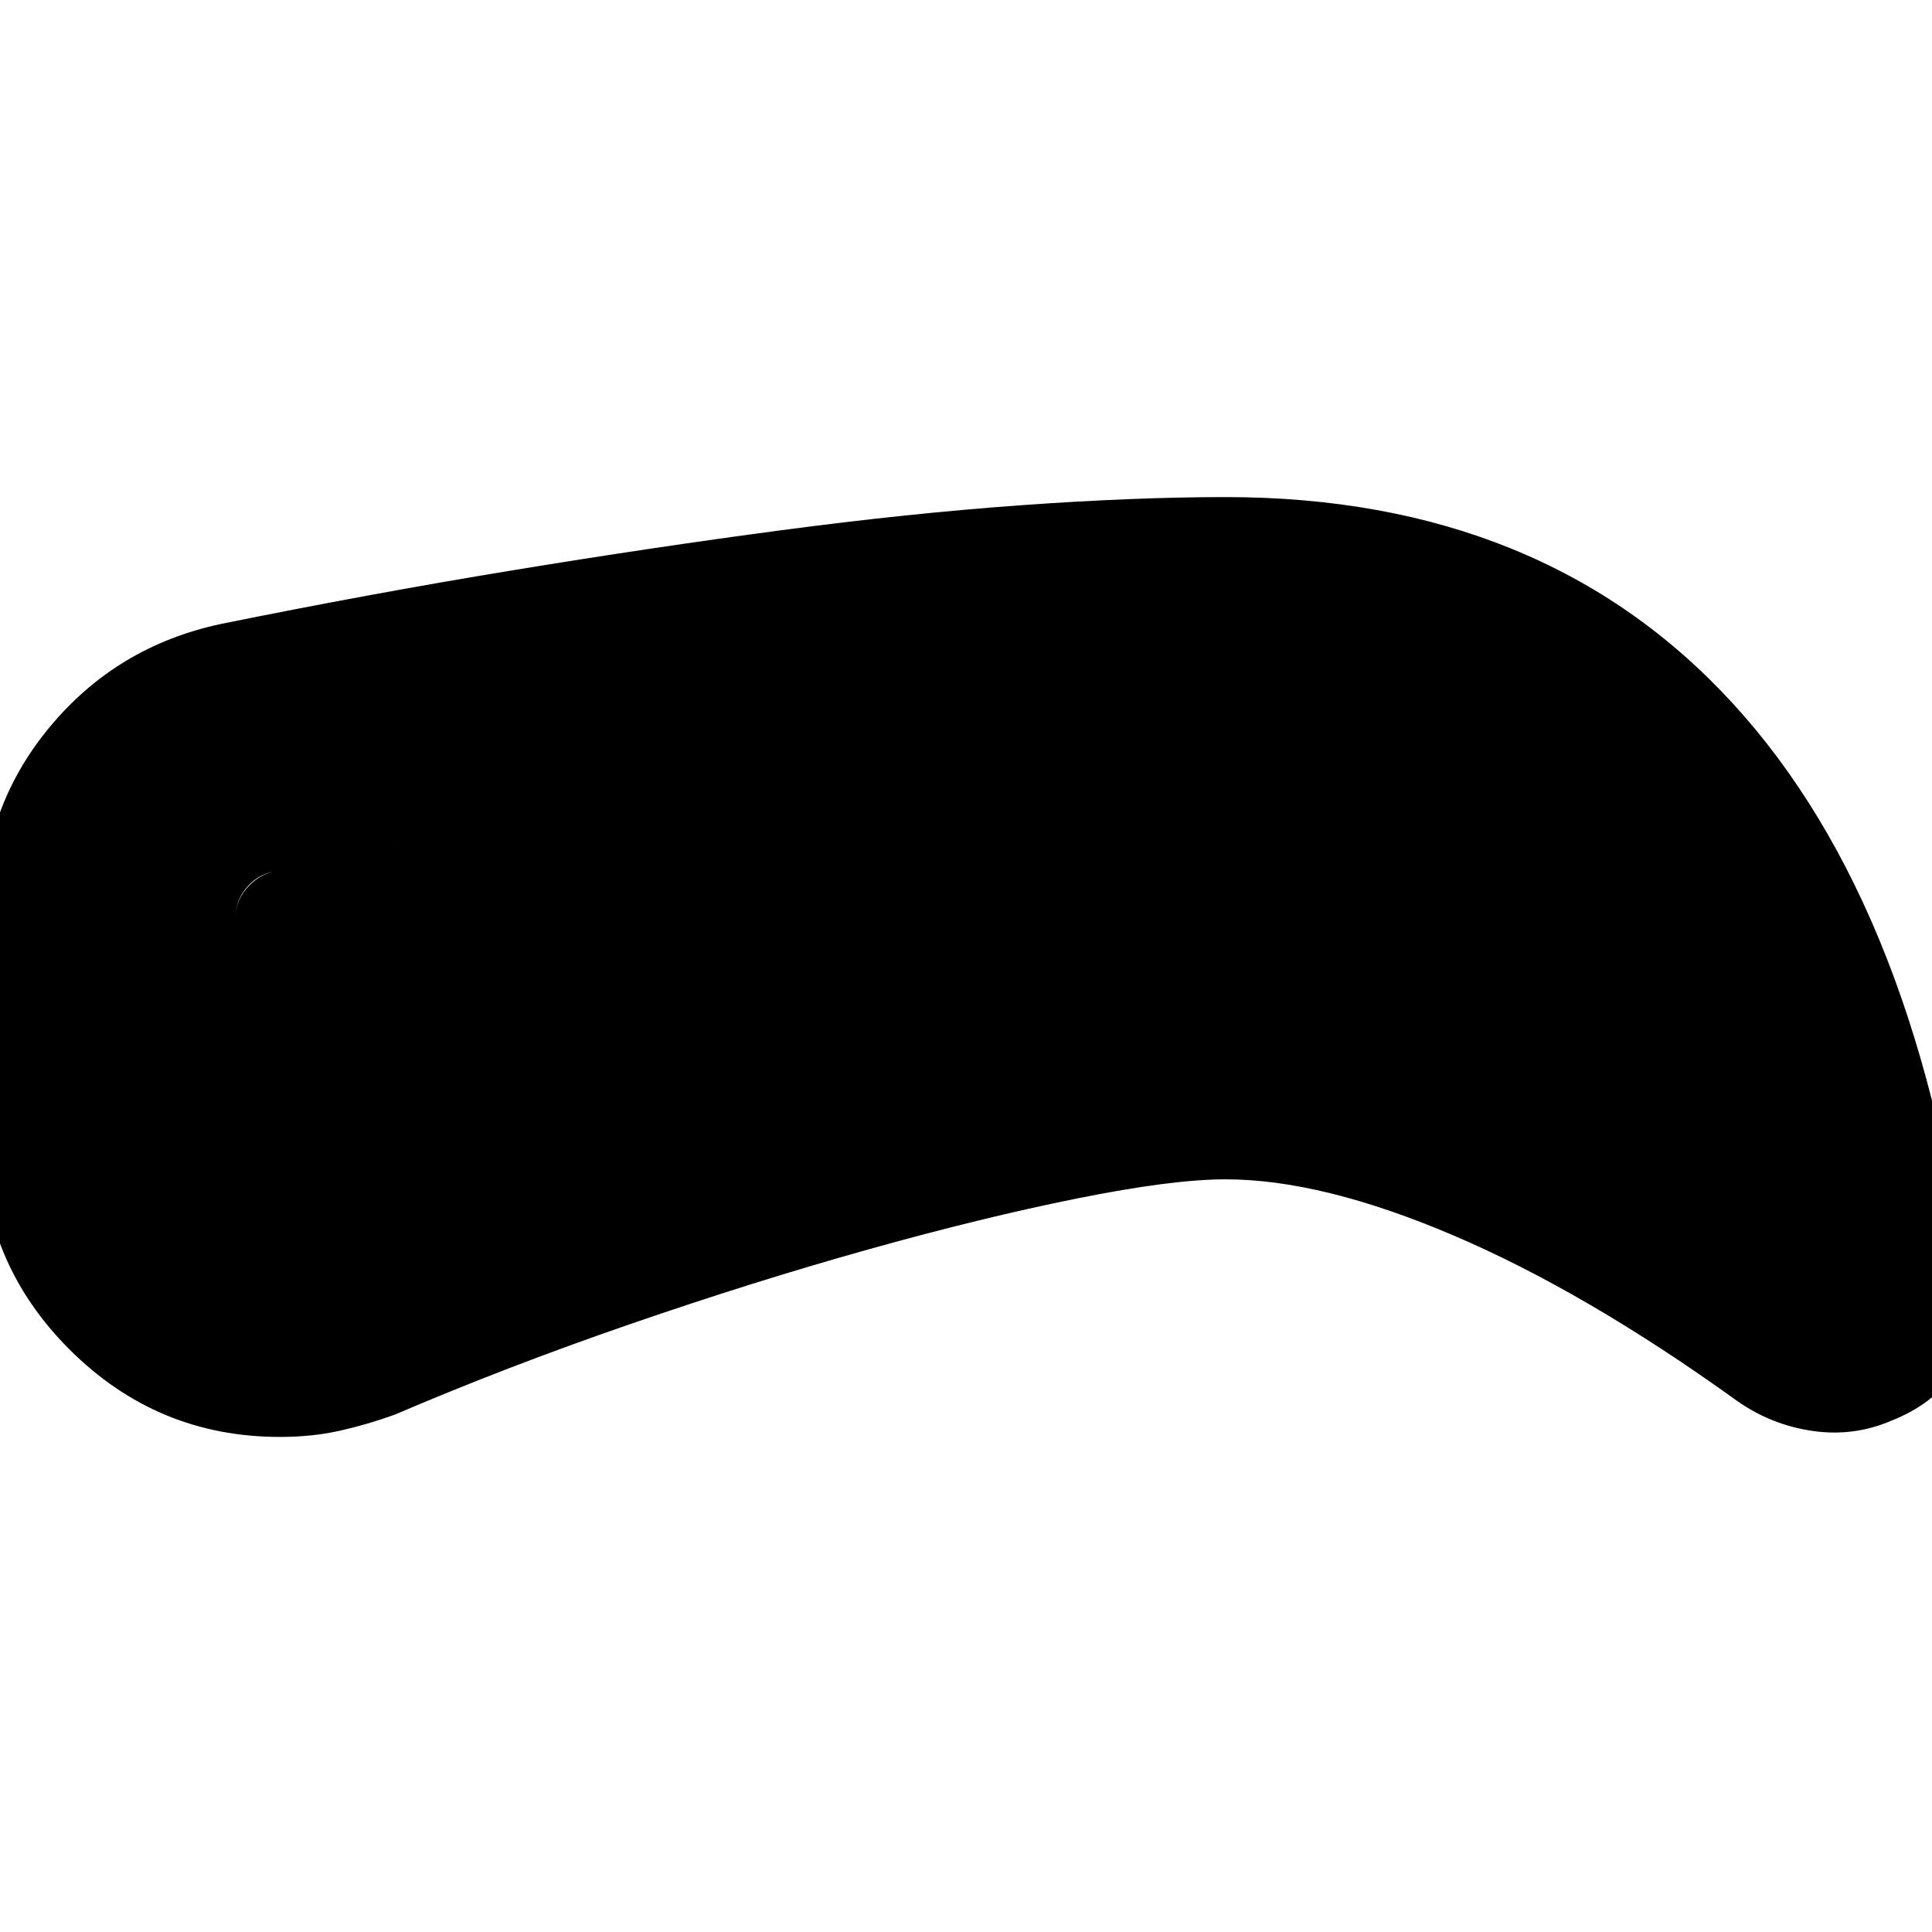 <svg xmlns="http://www.w3.org/2000/svg" height="24" viewBox="0 -960 960 960" width="24"><path d="M609-374q-26.54 0-73.77 9.5t-103.87 25.36q-56.64 15.85-118 37Q252-281 196-257q-14 5-27.5 8t-29.5 3q-61 0-104.5-43.5T-9-394v-110q0-54 33.5-94.5T110-650q74-15 144-26.5t134-20q64-8.5 120-12.5t101-4q158 0 252 102.5T979-309q2 17-8.5 32t-30.85 23q-18.65 8-39.15 5T863-264q-75-54-140.5-82T609-374Zm0-125q57 0 101.5 15T837-423q-17-82-74.5-123.5T608-588q-85 0-212 16.5T136-527q-8.31 1.77-13.66 8.26Q117-512.26 117-504v110q0 12.71 10.5 19.36Q138-368 149-373q55-26 119.5-48.5t127-40Q458-479 514-489t95-10Zm0 0q-39 0-95 10t-118.5 27.5q-62.5 17.5-127 40T149-373q-11 5-21.5-1.5T117-394v-110q0-8 5.5-14.5T136-527q133-28 260-44.5T608-588q97 0 154.5 41.5T837-423q-82-46-126.5-61T609-499Z"/></svg>